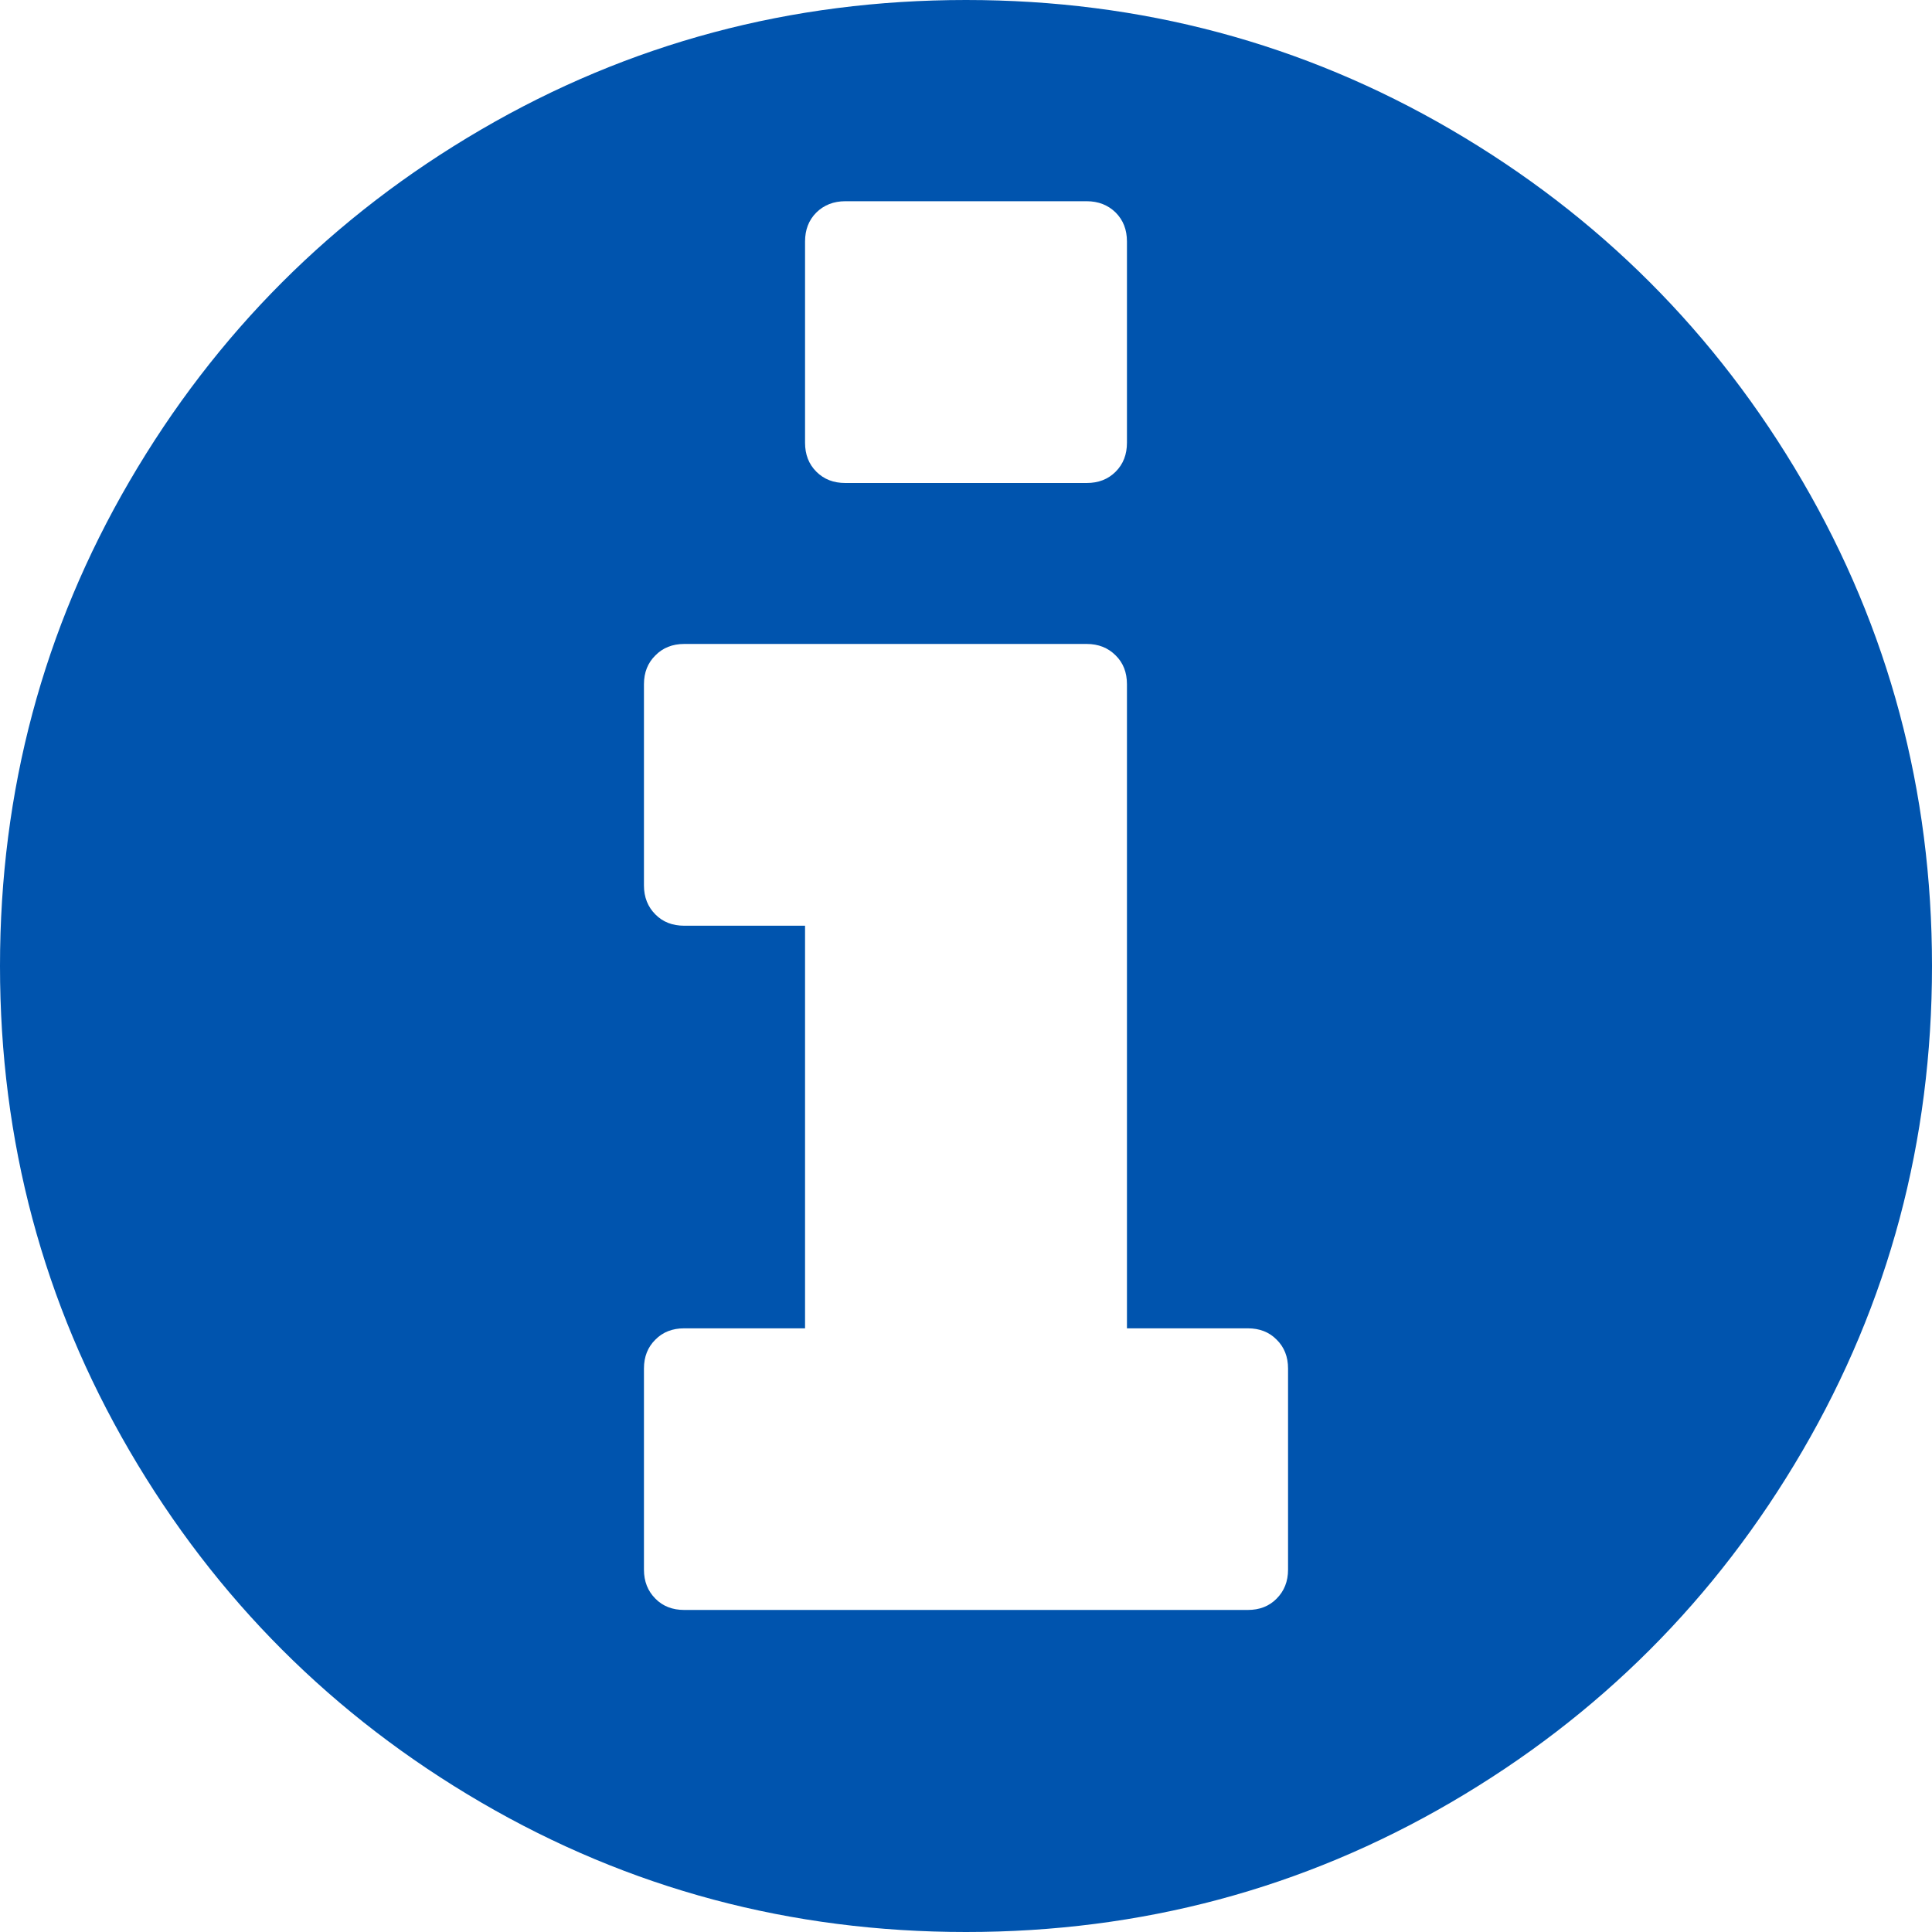 ﻿<?xml version="1.0" encoding="utf-8"?>
<svg version="1.1" xmlns:xlink="http://www.w3.org/1999/xlink" width="13px" height="13px" xmlns="http://www.w3.org/2000/svg">
  <g transform="matrix(1 0 0 1 -826 -54 )">
    <path d="M 8.59 10.757  C 8.641 10.706  8.667 10.641  8.667 10.562  L 8.667 9.208  C 8.667 9.129  8.641 9.064  8.59 9.014  C 8.54 8.963  8.475 8.938  8.396 8.938  L 7.583 8.938  L 7.583 4.604  C 7.583 4.525  7.558 4.46  7.507 4.41  C 7.456 4.359  7.391 4.333  7.312 4.333  L 4.604 4.333  C 4.525 4.333  4.46 4.359  4.41 4.41  C 4.359 4.46  4.333 4.525  4.333 4.604  L 4.333 5.958  C 4.333 6.037  4.359 6.102  4.41 6.153  C 4.46 6.204  4.525 6.229  4.604 6.229  L 5.417 6.229  L 5.417 8.938  L 4.604 8.938  C 4.525 8.938  4.46 8.963  4.41 9.014  C 4.359 9.064  4.333 9.129  4.333 9.208  L 4.333 10.562  C 4.333 10.641  4.359 10.706  4.41 10.757  C 4.46 10.808  4.525 10.833  4.604 10.833  L 8.396 10.833  C 8.475 10.833  8.54 10.808  8.59 10.757  Z M 7.507 3.174  C 7.558 3.123  7.583 3.058  7.583 2.979  L 7.583 1.625  C 7.583 1.546  7.558 1.481  7.507 1.43  C 7.456 1.38  7.391 1.354  7.312 1.354  L 5.688 1.354  C 5.609 1.354  5.544 1.38  5.493 1.43  C 5.442 1.481  5.417 1.546  5.417 1.625  L 5.417 2.979  C 5.417 3.058  5.442 3.123  5.493 3.174  C 5.544 3.225  5.609 3.25  5.688 3.25  L 7.312 3.25  C 7.391 3.25  7.456 3.225  7.507 3.174  Z M 12.128 3.237  C 12.709 4.233  13 5.321  13 6.5  C 13 7.679  12.709 8.767  12.128 9.763  C 11.547 10.759  10.759 11.547  9.763 12.128  C 8.767 12.709  7.679 13  6.5 13  C 5.321 13  4.233 12.709  3.237 12.128  C 2.241 11.547  1.453 10.759  0.872 9.763  C 0.291 8.767  0 7.679  0 6.5  C 0 5.321  0.291 4.233  0.872 3.237  C 1.453 2.241  2.241 1.453  3.237 0.872  C 4.233 0.291  5.321 0  6.5 0  C 7.679 0  8.767 0.291  9.763 0.872  C 10.759 1.453  11.547 2.241  12.128 3.237  Z " fill-rule="nonzero" fill="#0054ae" stroke="none" transform="matrix(1 0 0 1 826 54 )" />
  </g>
</svg>